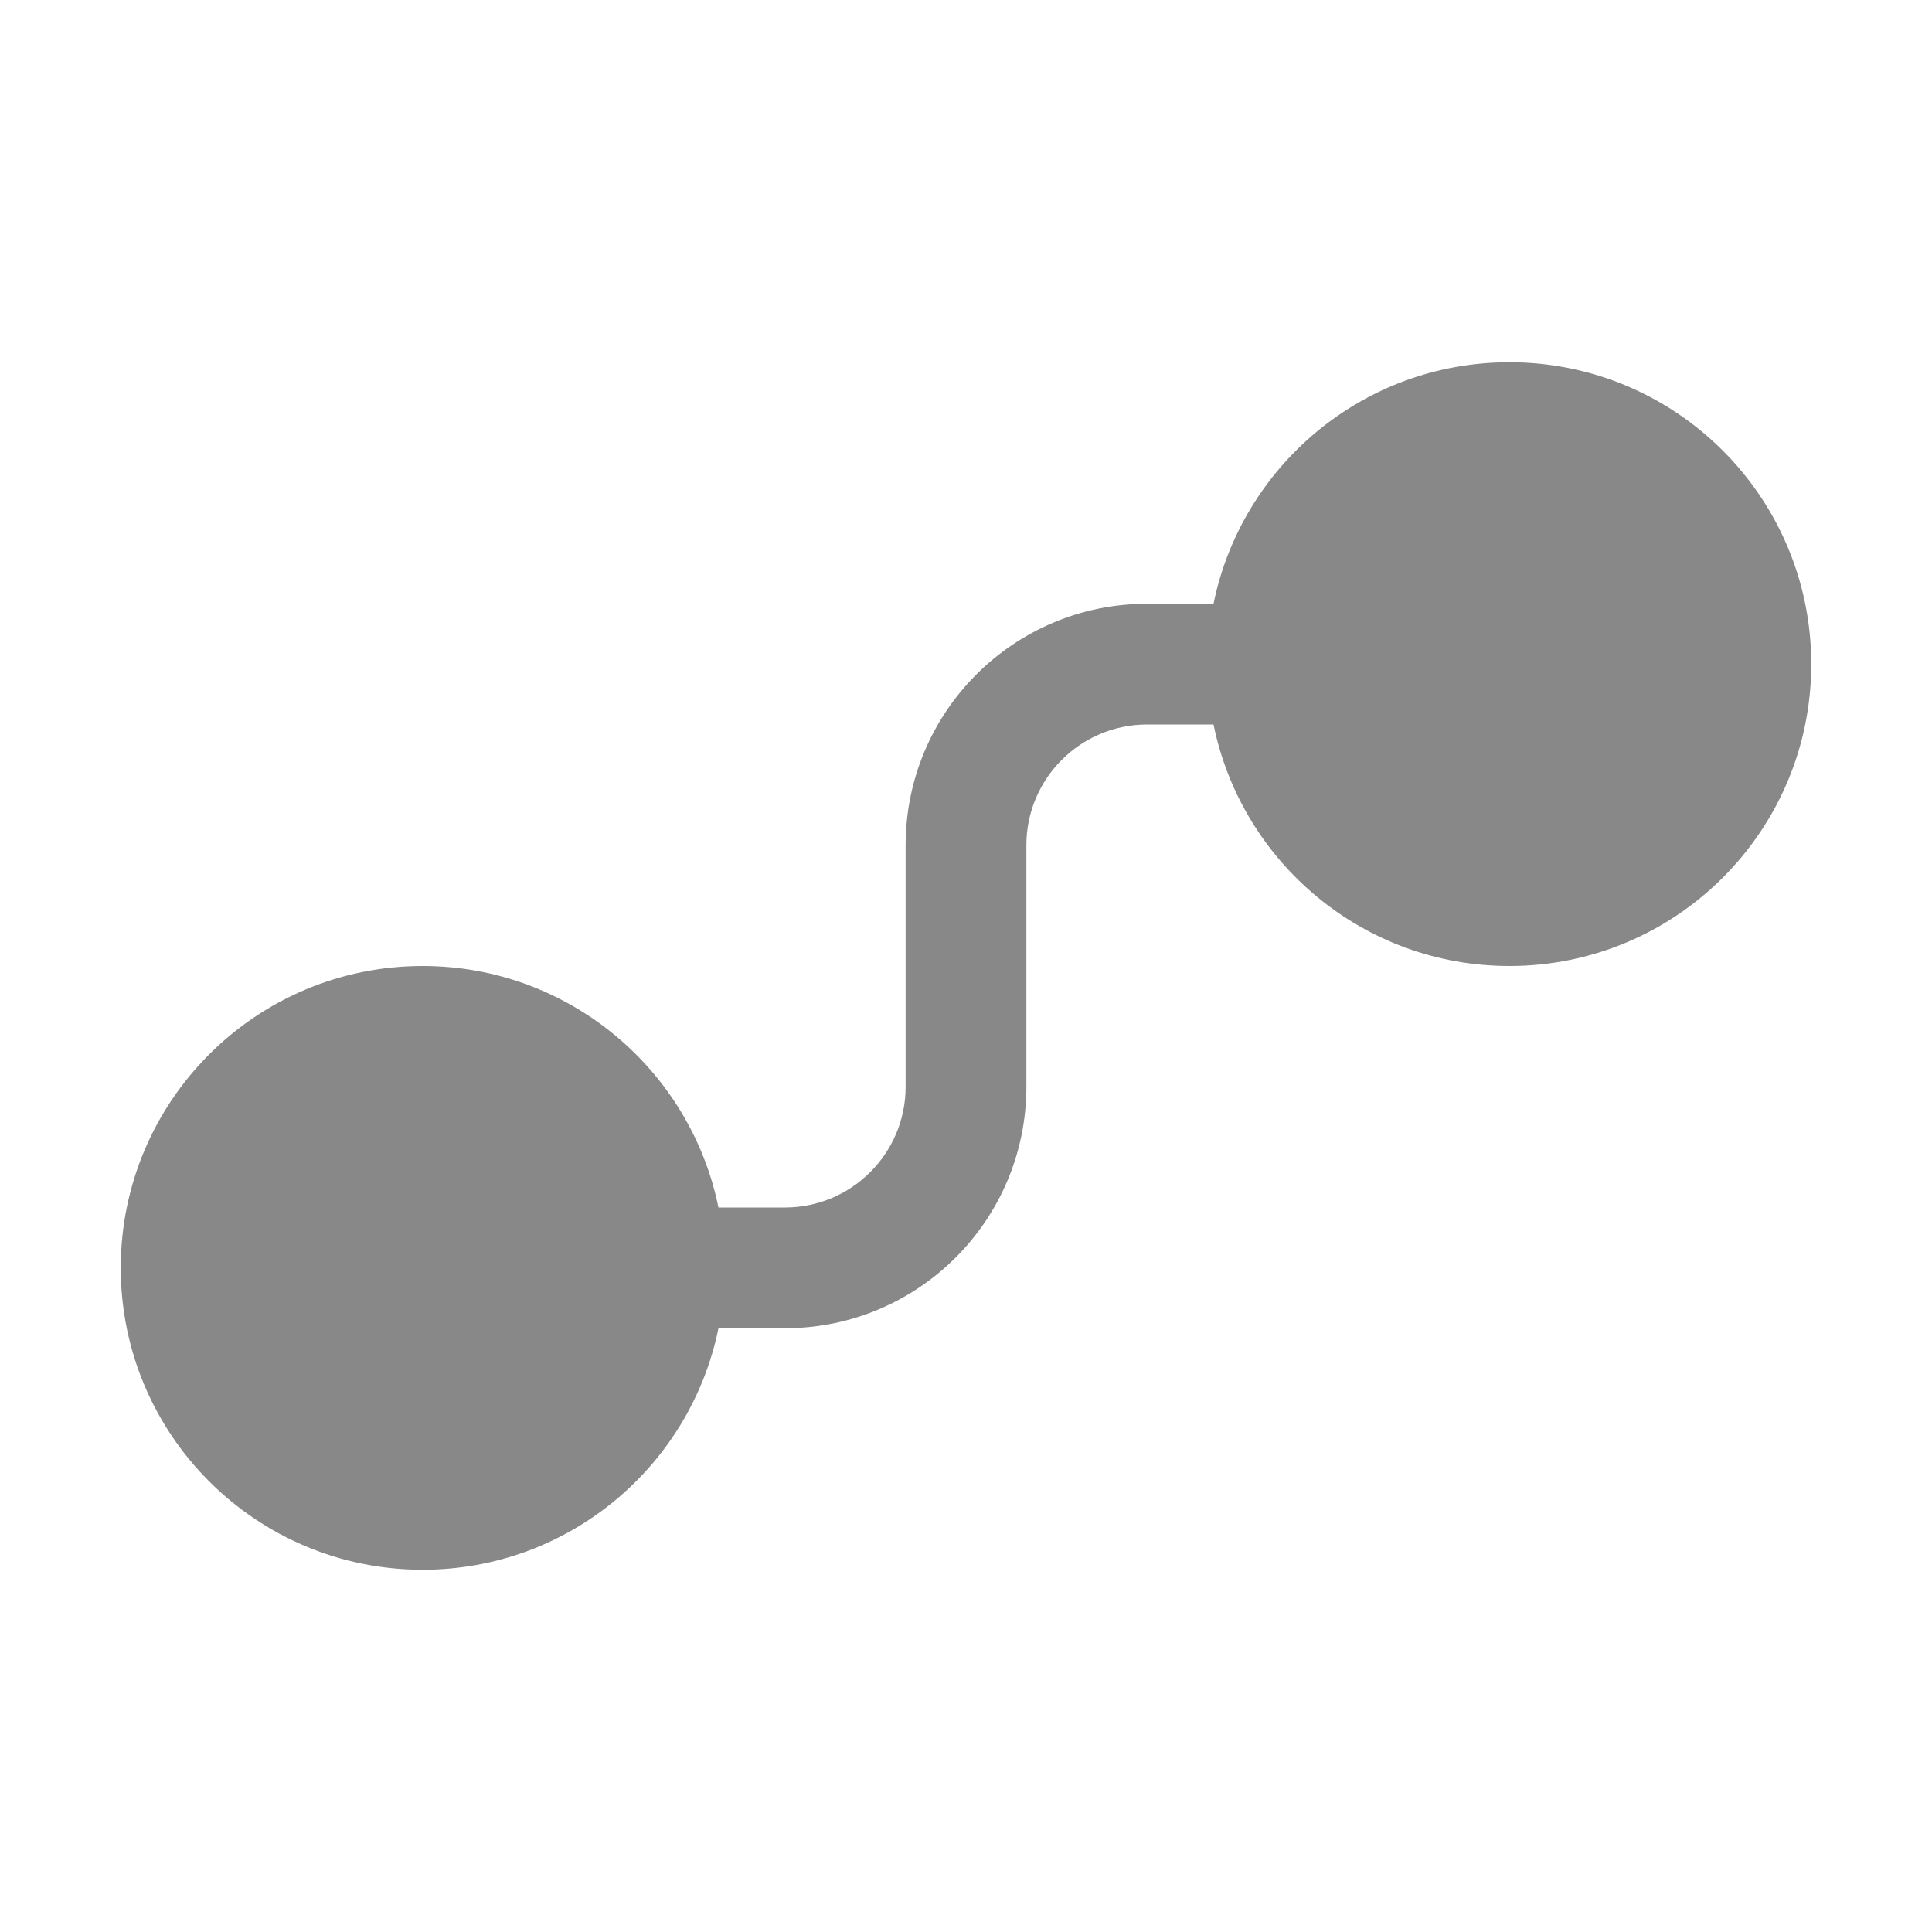 <svg width="16" height="16" viewBox="0 0 16 16" fill="none" xmlns="http://www.w3.org/2000/svg">
<path d="M10.05 6H9.5C8.948 6 8.5 6.448 8.5 7V9C8.5 10.105 7.605 11 6.5 11H5.95C5.718 12.141 4.709 13 3.5 13C2.119 13 1 11.881 1 10.5C1 9.119 2.119 8 3.5 8C4.709 8 5.718 8.859 5.95 10H6.5C7.052 10 7.5 9.552 7.5 9V7C7.5 5.895 8.395 5 9.5 5H10.05C10.282 3.859 11.29 3 12.5 3C13.881 3 15 4.119 15 5.5C15 6.881 13.881 8 12.5 8C11.29 8 10.282 7.141 10.05 6Z" fill="#888"/>
</svg>
